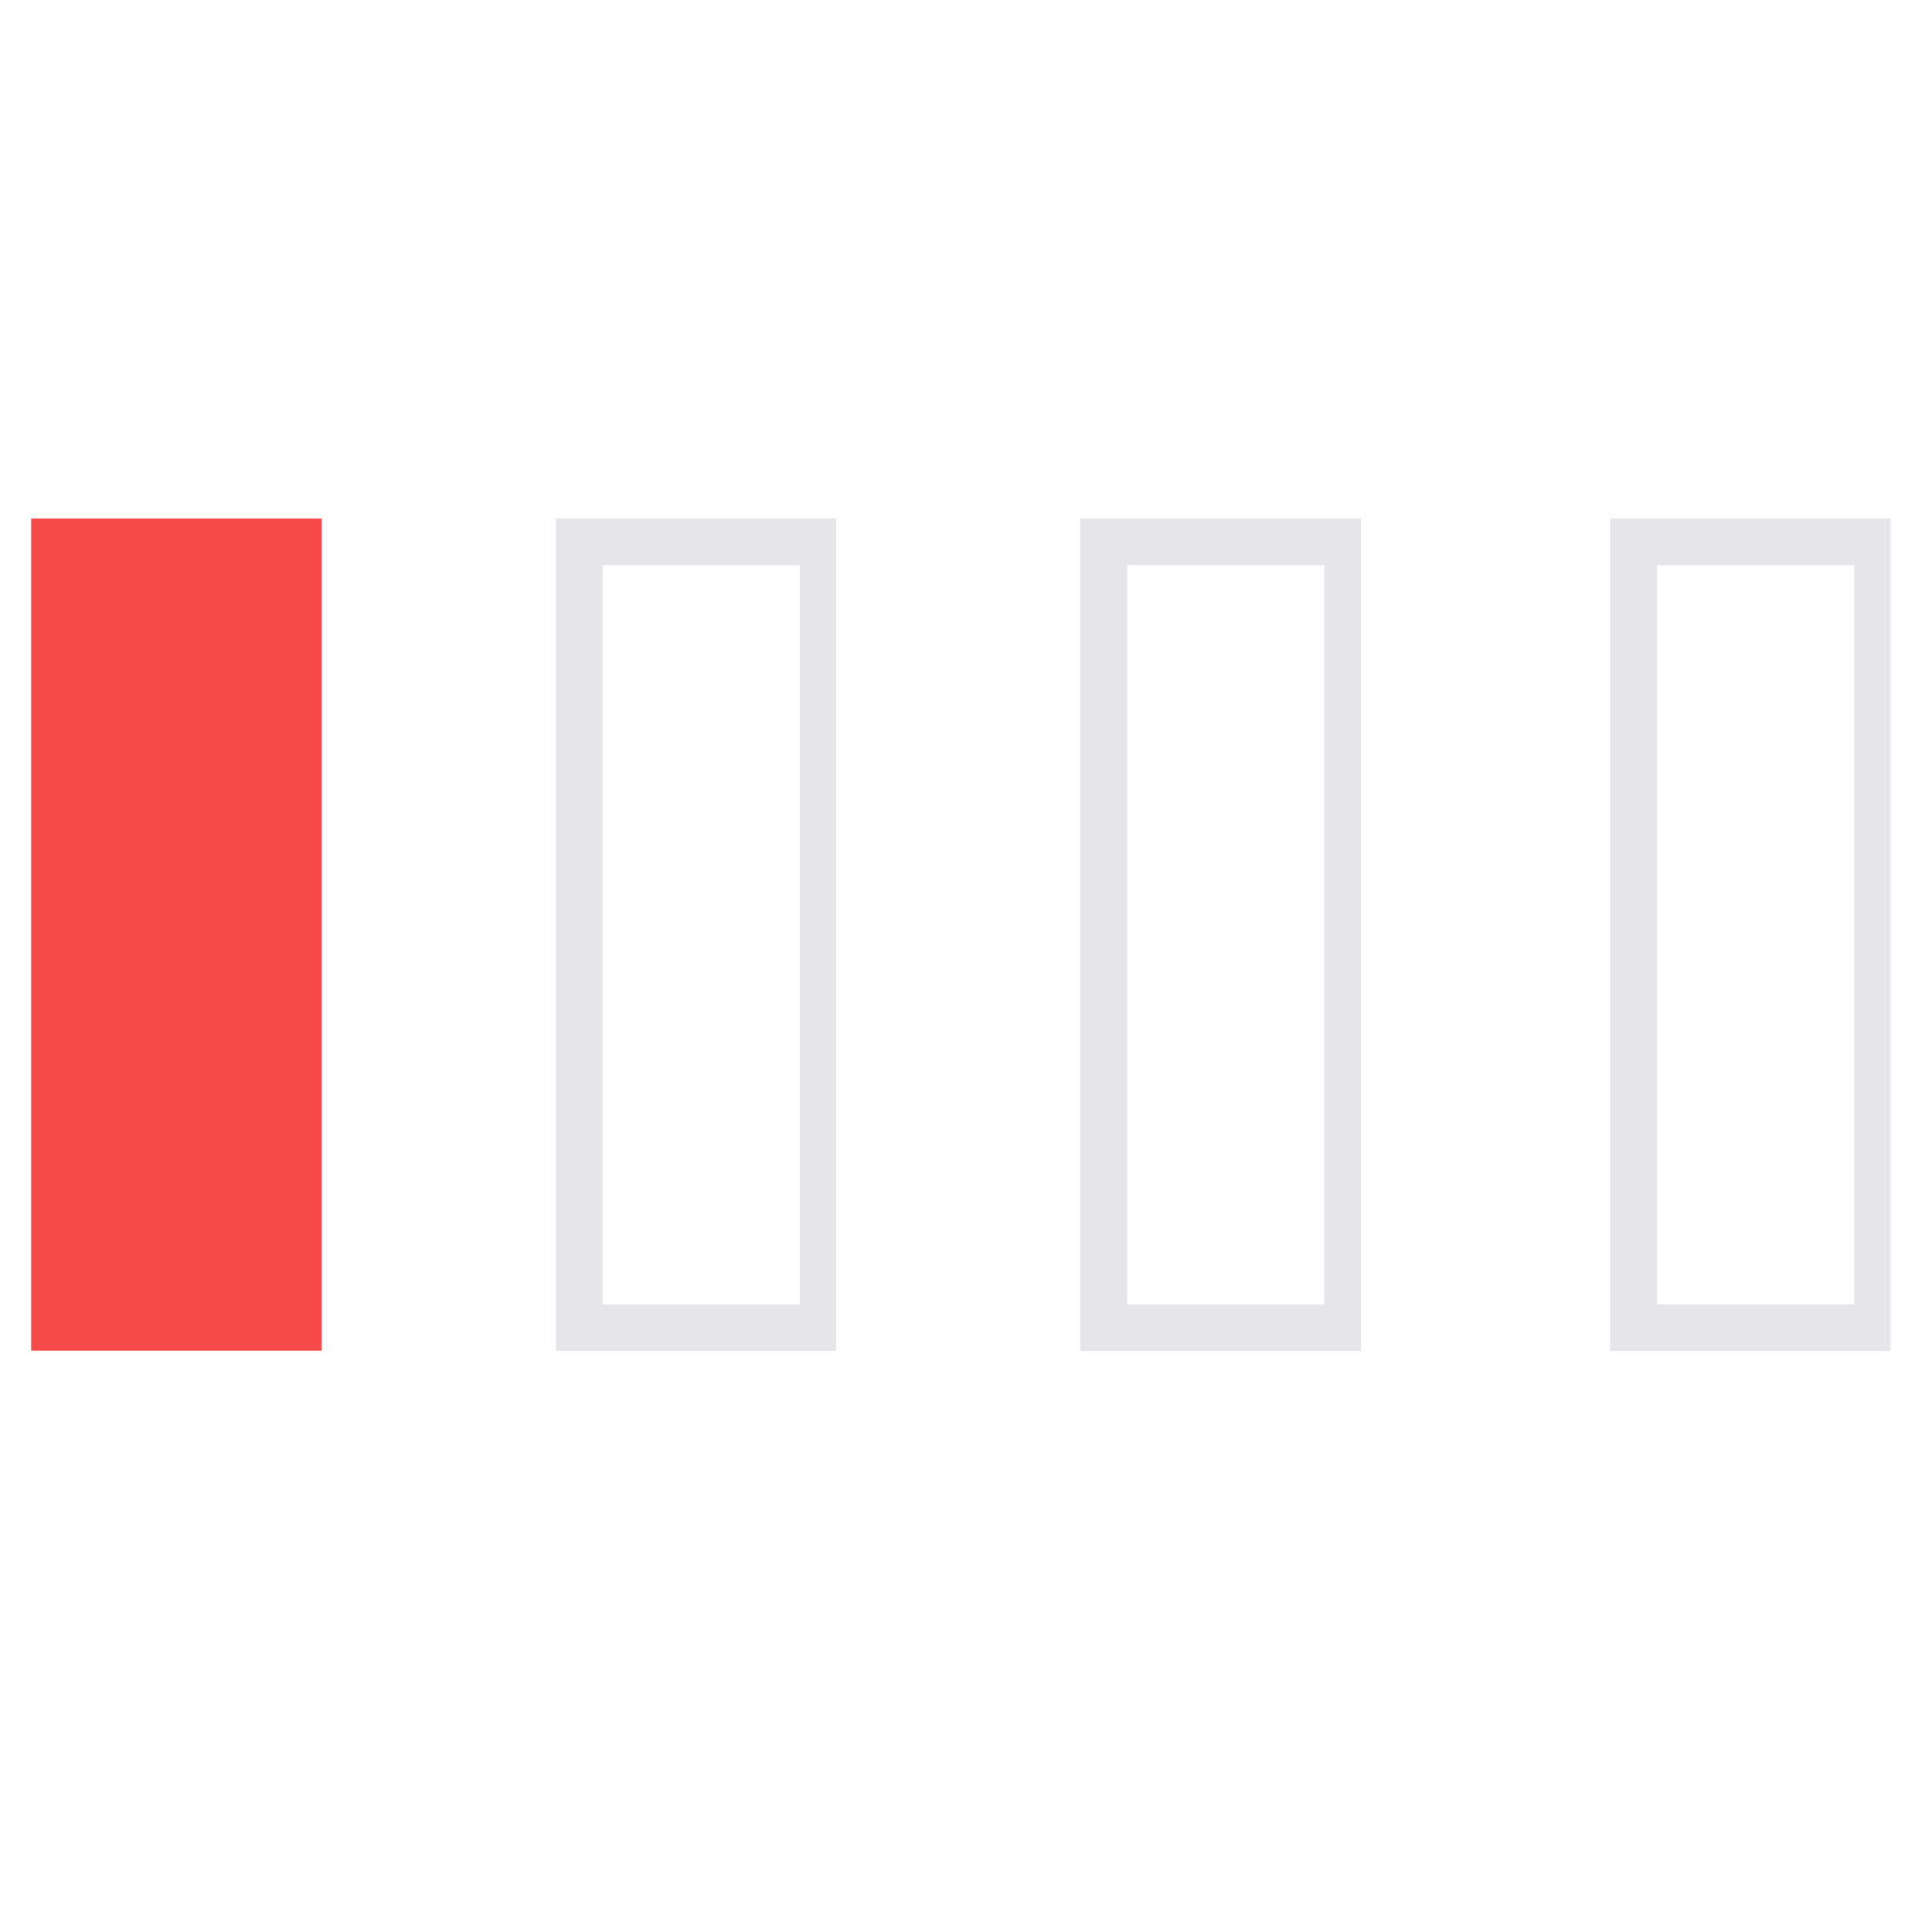 <svg xmlns="http://www.w3.org/2000/svg" xmlns:xlink="http://www.w3.org/1999/xlink" width="40" zoomAndPan="magnify" viewBox="0 0 30 30" height="40" preserveAspectRatio="xMidYMid meet" version="1.0"><defs><clipPath id="8a4d678038"><path d="M 0.484 8.051 L 4.996 8.051 L 4.996 20.984 L 0.484 20.984 Z M 0.484 8.051 " clip-rule="nonzero"/></clipPath><clipPath id="b4f1717bdc"><path d="M 16.777 8.051 L 21.133 8.051 L 21.133 20.977 L 16.777 20.977 Z M 16.777 8.051 " clip-rule="nonzero"/></clipPath><clipPath id="fbf14b602a"><path d="M 8.633 8.051 L 12.984 8.051 L 12.984 20.977 L 8.633 20.977 Z M 8.633 8.051 " clip-rule="nonzero"/></clipPath><clipPath id="5a038e5bbf"><path d="M 25.004 8.051 L 29.355 8.051 L 29.355 20.977 L 25.004 20.977 Z M 25.004 8.051 " clip-rule="nonzero"/></clipPath></defs><g clip-path="url(#8a4d678038)"><path fill="#f64a4a" d="M 0.484 8.051 L 4.996 8.051 L 4.996 20.973 L 0.484 20.973 Z M 0.484 8.051 " fill-opacity="1" fill-rule="nonzero"/></g><g clip-path="url(#b4f1717bdc)"><path stroke-linecap="butt" transform="matrix(0.726, 0, 0, 0.726, 16.778, 8.05)" fill="none" stroke-linejoin="miter" d="M -0.002 0.001 L 6.215 0.001 L 6.215 17.81 L -0.002 17.81 Z M -0.002 0.001 " stroke="#e6e5ea" stroke-width="2" stroke-opacity="1" stroke-miterlimit="4"/></g><g clip-path="url(#fbf14b602a)"><path stroke-linecap="butt" transform="matrix(0.726, 0, 0, 0.726, 8.631, 8.05)" fill="none" stroke-linejoin="miter" d="M 0.002 0.001 L 6.218 0.001 L 6.218 17.81 L 0.002 17.81 Z M 0.002 0.001 " stroke="#e6e5ea" stroke-width="2" stroke-opacity="1" stroke-miterlimit="4"/></g><g clip-path="url(#5a038e5bbf)"><path stroke-linecap="butt" transform="matrix(0.726, 0, 0, 0.726, 25.003, 8.05)" fill="none" stroke-linejoin="miter" d="M 0.002 0.001 L 6.218 0.001 L 6.218 17.81 L 0.002 17.81 Z M 0.002 0.001 " stroke="#e6e5ea" stroke-width="2" stroke-opacity="1" stroke-miterlimit="4"/></g></svg>